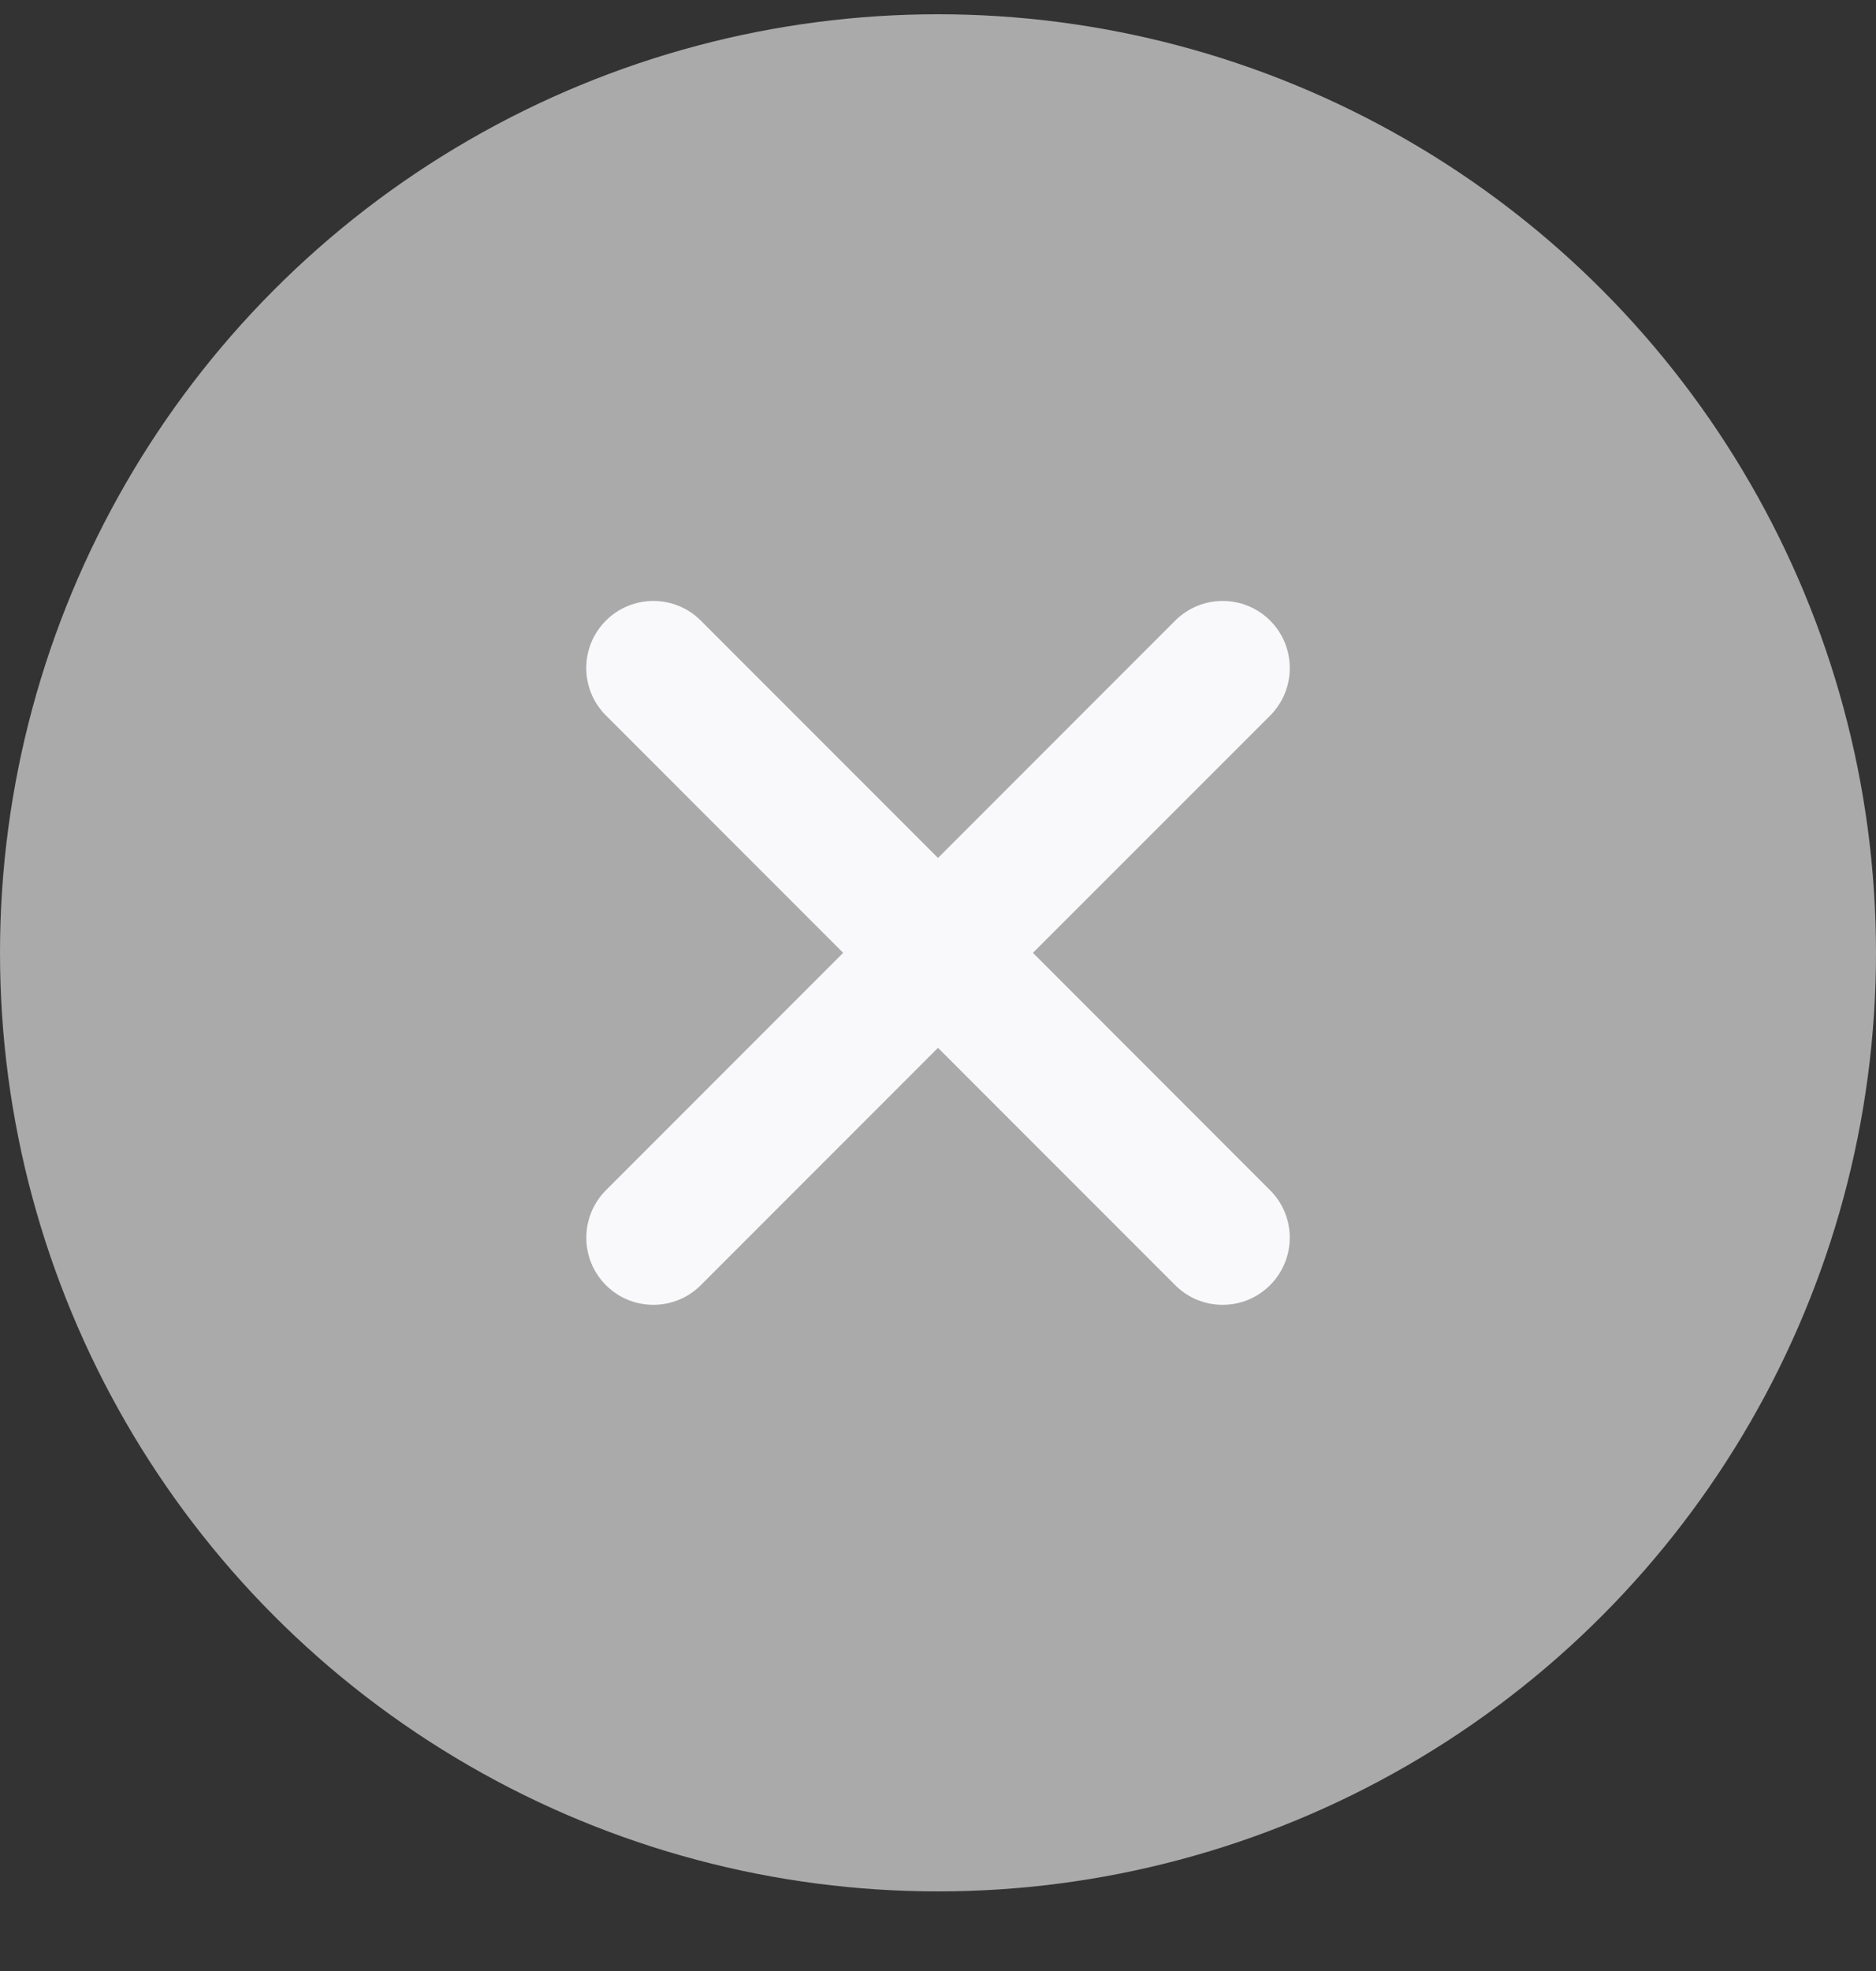 <svg width="20" height="21" viewBox="0 0 20 21" fill="none" xmlns="http://www.w3.org/2000/svg">
    <rect x="0" y="0" width="20" height="21" fill="#333333" stroke="none"/>
    <g id="Group 26086446">
        <circle id="Ellipse 78" cx="10" cy="10.152" r="10" fill="#AAAAAA"/>
        <path id="Union" fill-rule="evenodd" clip-rule="evenodd"
              d="M13.54 13.693C13.82 13.413 13.82 12.96 13.54 12.681L11.012 10.152L13.541 7.624C13.82 7.344 13.82 6.891 13.541 6.612C13.261 6.333 12.809 6.333 12.529 6.612L10 9.141L7.471 6.612C7.192 6.333 6.739 6.333 6.46 6.612C6.18 6.891 6.18 7.344 6.46 7.623L8.989 10.152L6.46 12.681C6.181 12.961 6.181 13.414 6.46 13.693C6.739 13.972 7.192 13.972 7.471 13.693L10 11.164L12.529 13.693C12.808 13.972 13.261 13.972 13.54 13.693Z"
              fill="#F9F9FB"/>
    </g>
</svg>
